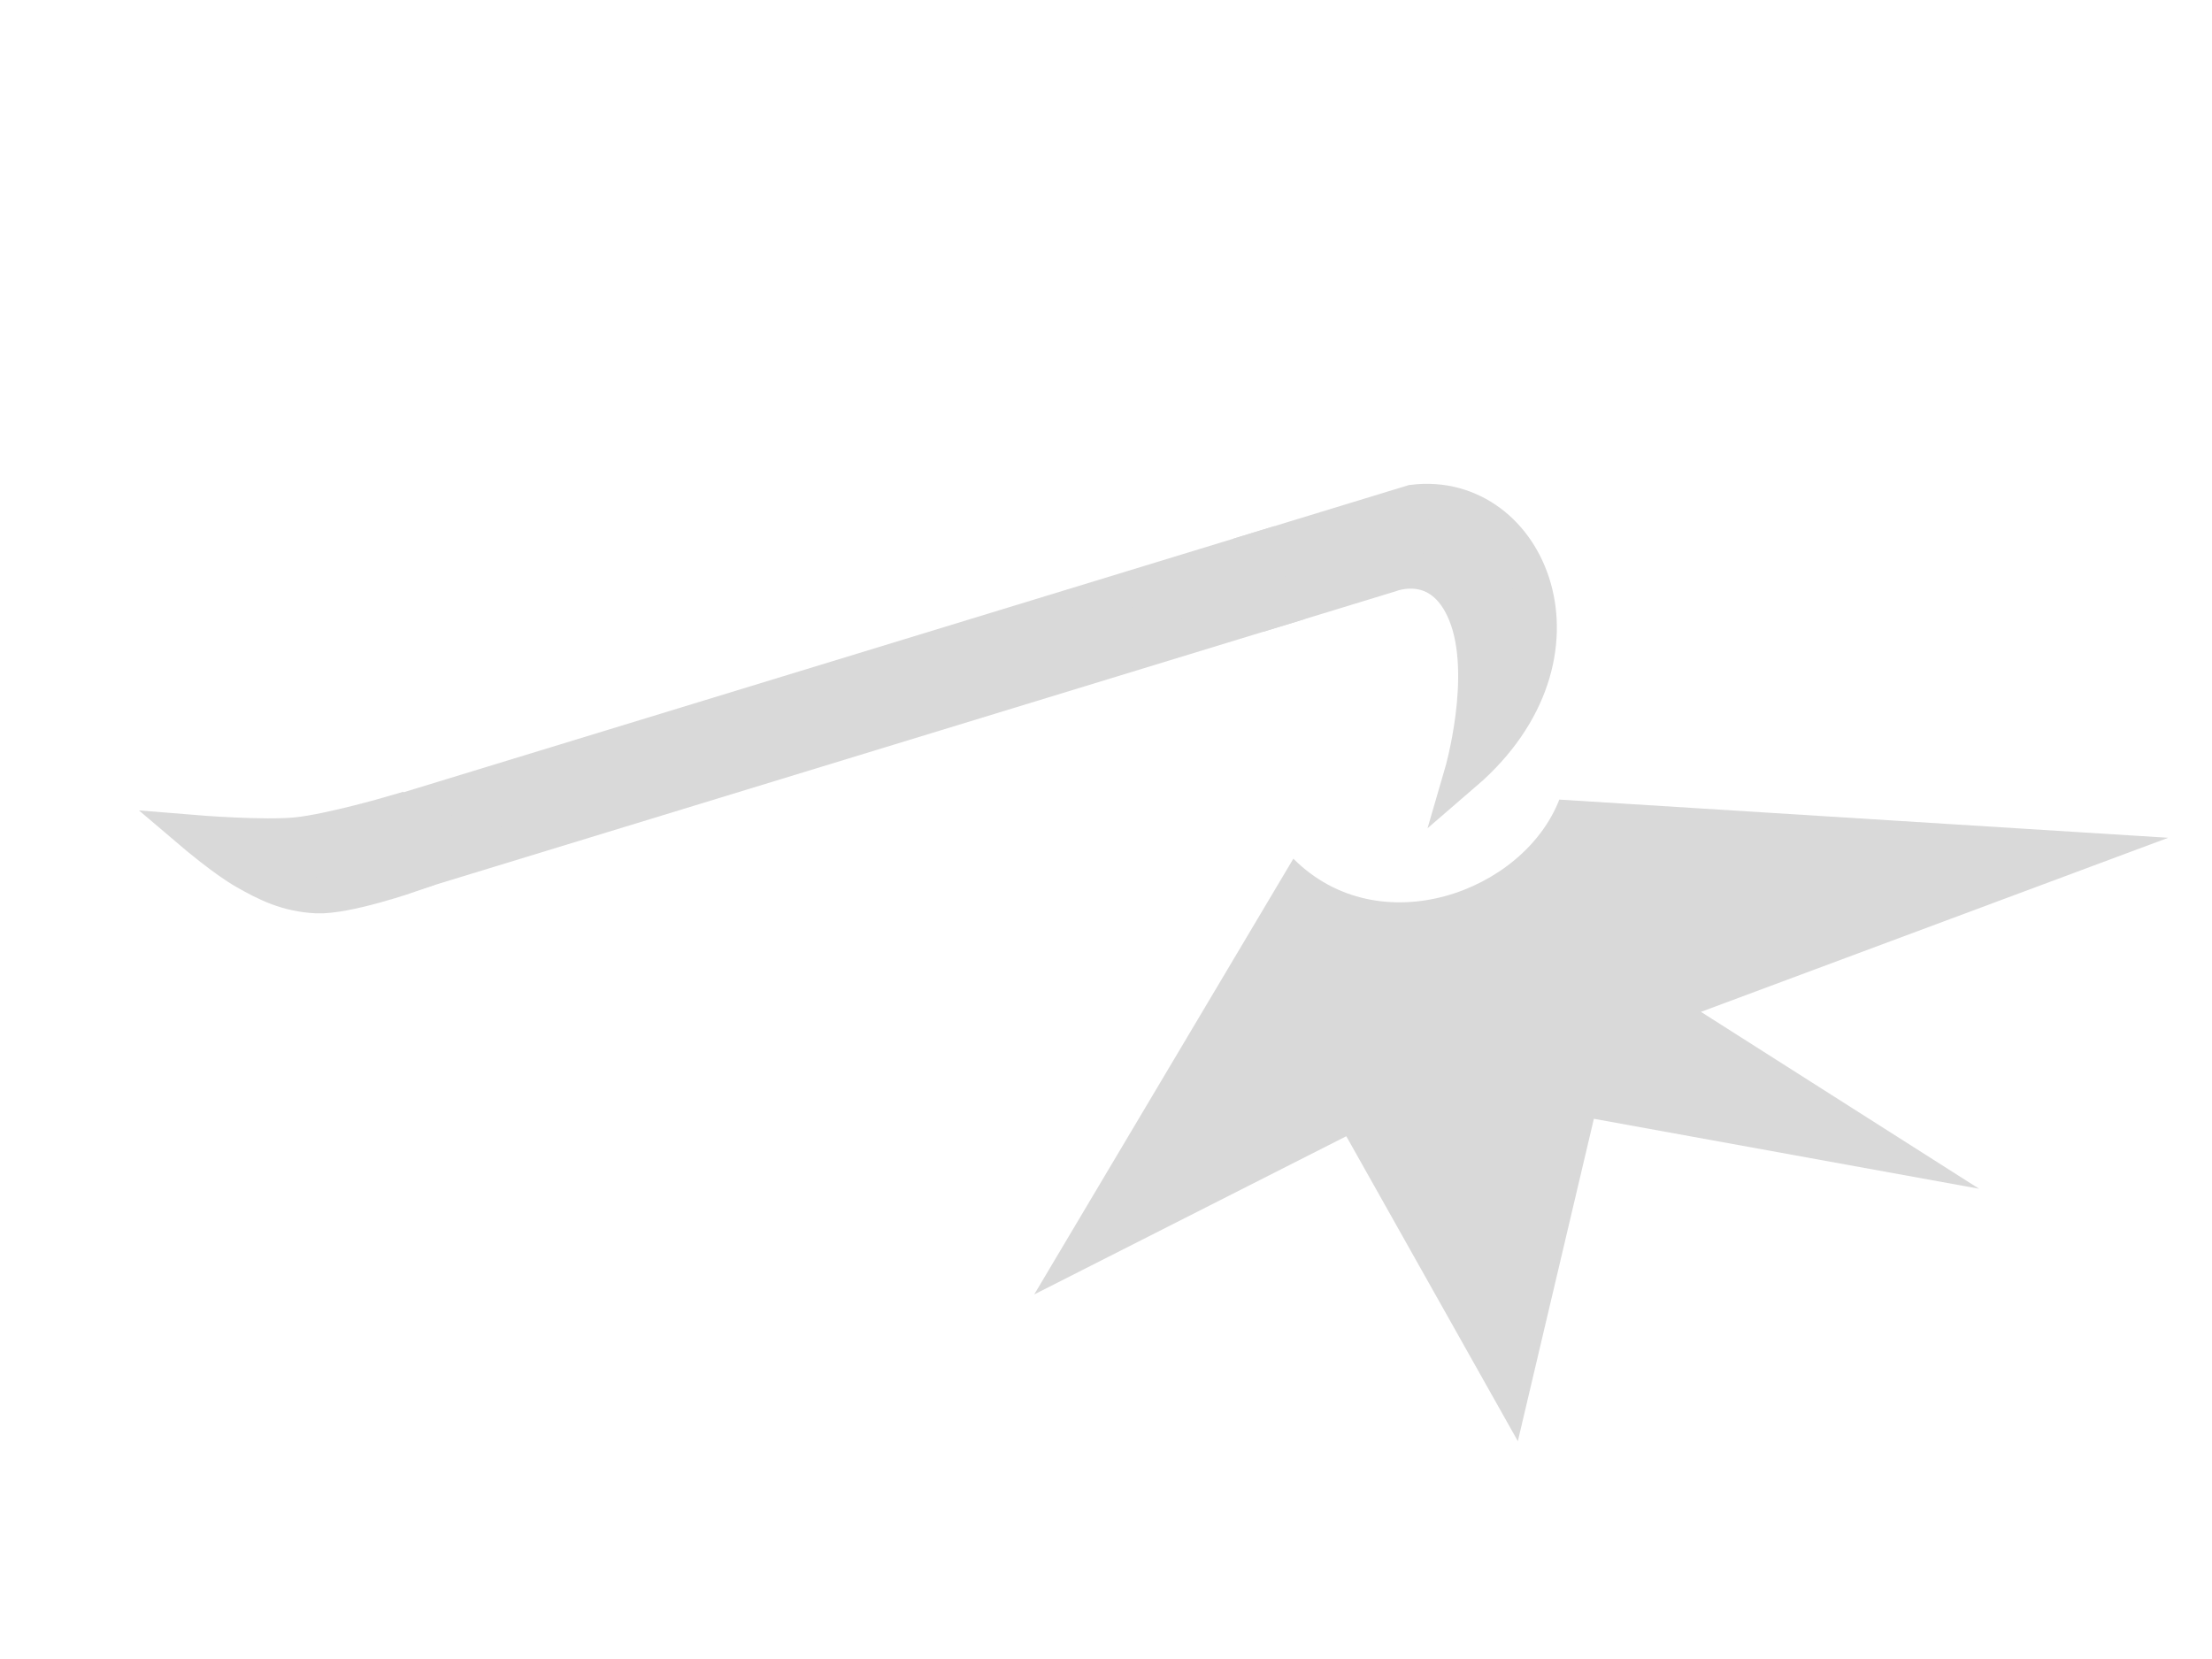 <?xml version="1.0" encoding="utf-8"?>
<svg width="40" height="30" viewBox="0 0 27 17" fill="none" xmlns="http://www.w3.org/2000/svg">
  <path d="M 19.455 12.031 L 24.157 12.885 L 20.762 10.726 L 26.466 8.601 L 19.033 8.135 C 18.596 9.263 16.835 9.908 15.787 8.856 L 12.624 14.175 L 16.433 12.244 L 18.527 15.966 L 19.455 12.031 Z" fill="#D9D9D9" transform="matrix(1, 0, 0, 1, 0, 3.552713678800501e-15)"/>
  <g id="layer1" transform="matrix(0.836, 0, 0, 0.809, -149.867, -103.412)" style="">
    <g id="g23" transform="matrix(-0.164, -0.517, -0.532, 0.168, 7.459, -0.294)" style="transform-origin: 183.423px 138.344px;">
      <g id="g19" transform="translate(28.262,-114.647)">
        <rect style="fill-opacity: 1; stroke-width: 1; stroke-linecap: square; stroke-miterlimit: 5; stroke-dasharray: none; stroke-opacity: 1; fill: rgb(217, 217, 217); stroke: rgb(217, 217, 217);" id="rect16" width="1.711" height="23.9" x="156.616" y="239.218"/>
        <path id="rect17" style="stroke-linecap: square; stroke-miterlimit: 5; fill: rgb(217, 217, 217); stroke: rgb(217, 217, 217); transform-box: fill-box; transform-origin: 50% 50%;" d="M 156.595 263.117 L 158.349 263.117 C 158.349 263.117 158.372 264.757 158.549 265.62 C 158.726 266.482 159.442 268.173 159.442 268.173 C 159.442 268.173 158.477 267.607 157.994 267.183 C 157.512 266.76 157.069 266.336 156.795 265.62 C 156.522 264.903 156.595 263.117 156.595 263.117 L 156.595 263.117 Z"/>
        <path id="rect18" style="stroke-linecap: square; stroke-miterlimit: 5; fill: rgb(217, 217, 217); stroke: rgb(217, 217, 217);" d="M 156.616 236.229 C 156.616 236.229 156.754 234.745 154.933 234.628 C 153.111 234.511 150.74 236.028 150.74 236.028 C 152.758 231.646 157.781 232.094 158.327 235.076 L 158.327 239.363 L 156.616 239.363 L 156.616 236.229 Z"/>
      </g>
    </g>
  </g>
</svg>